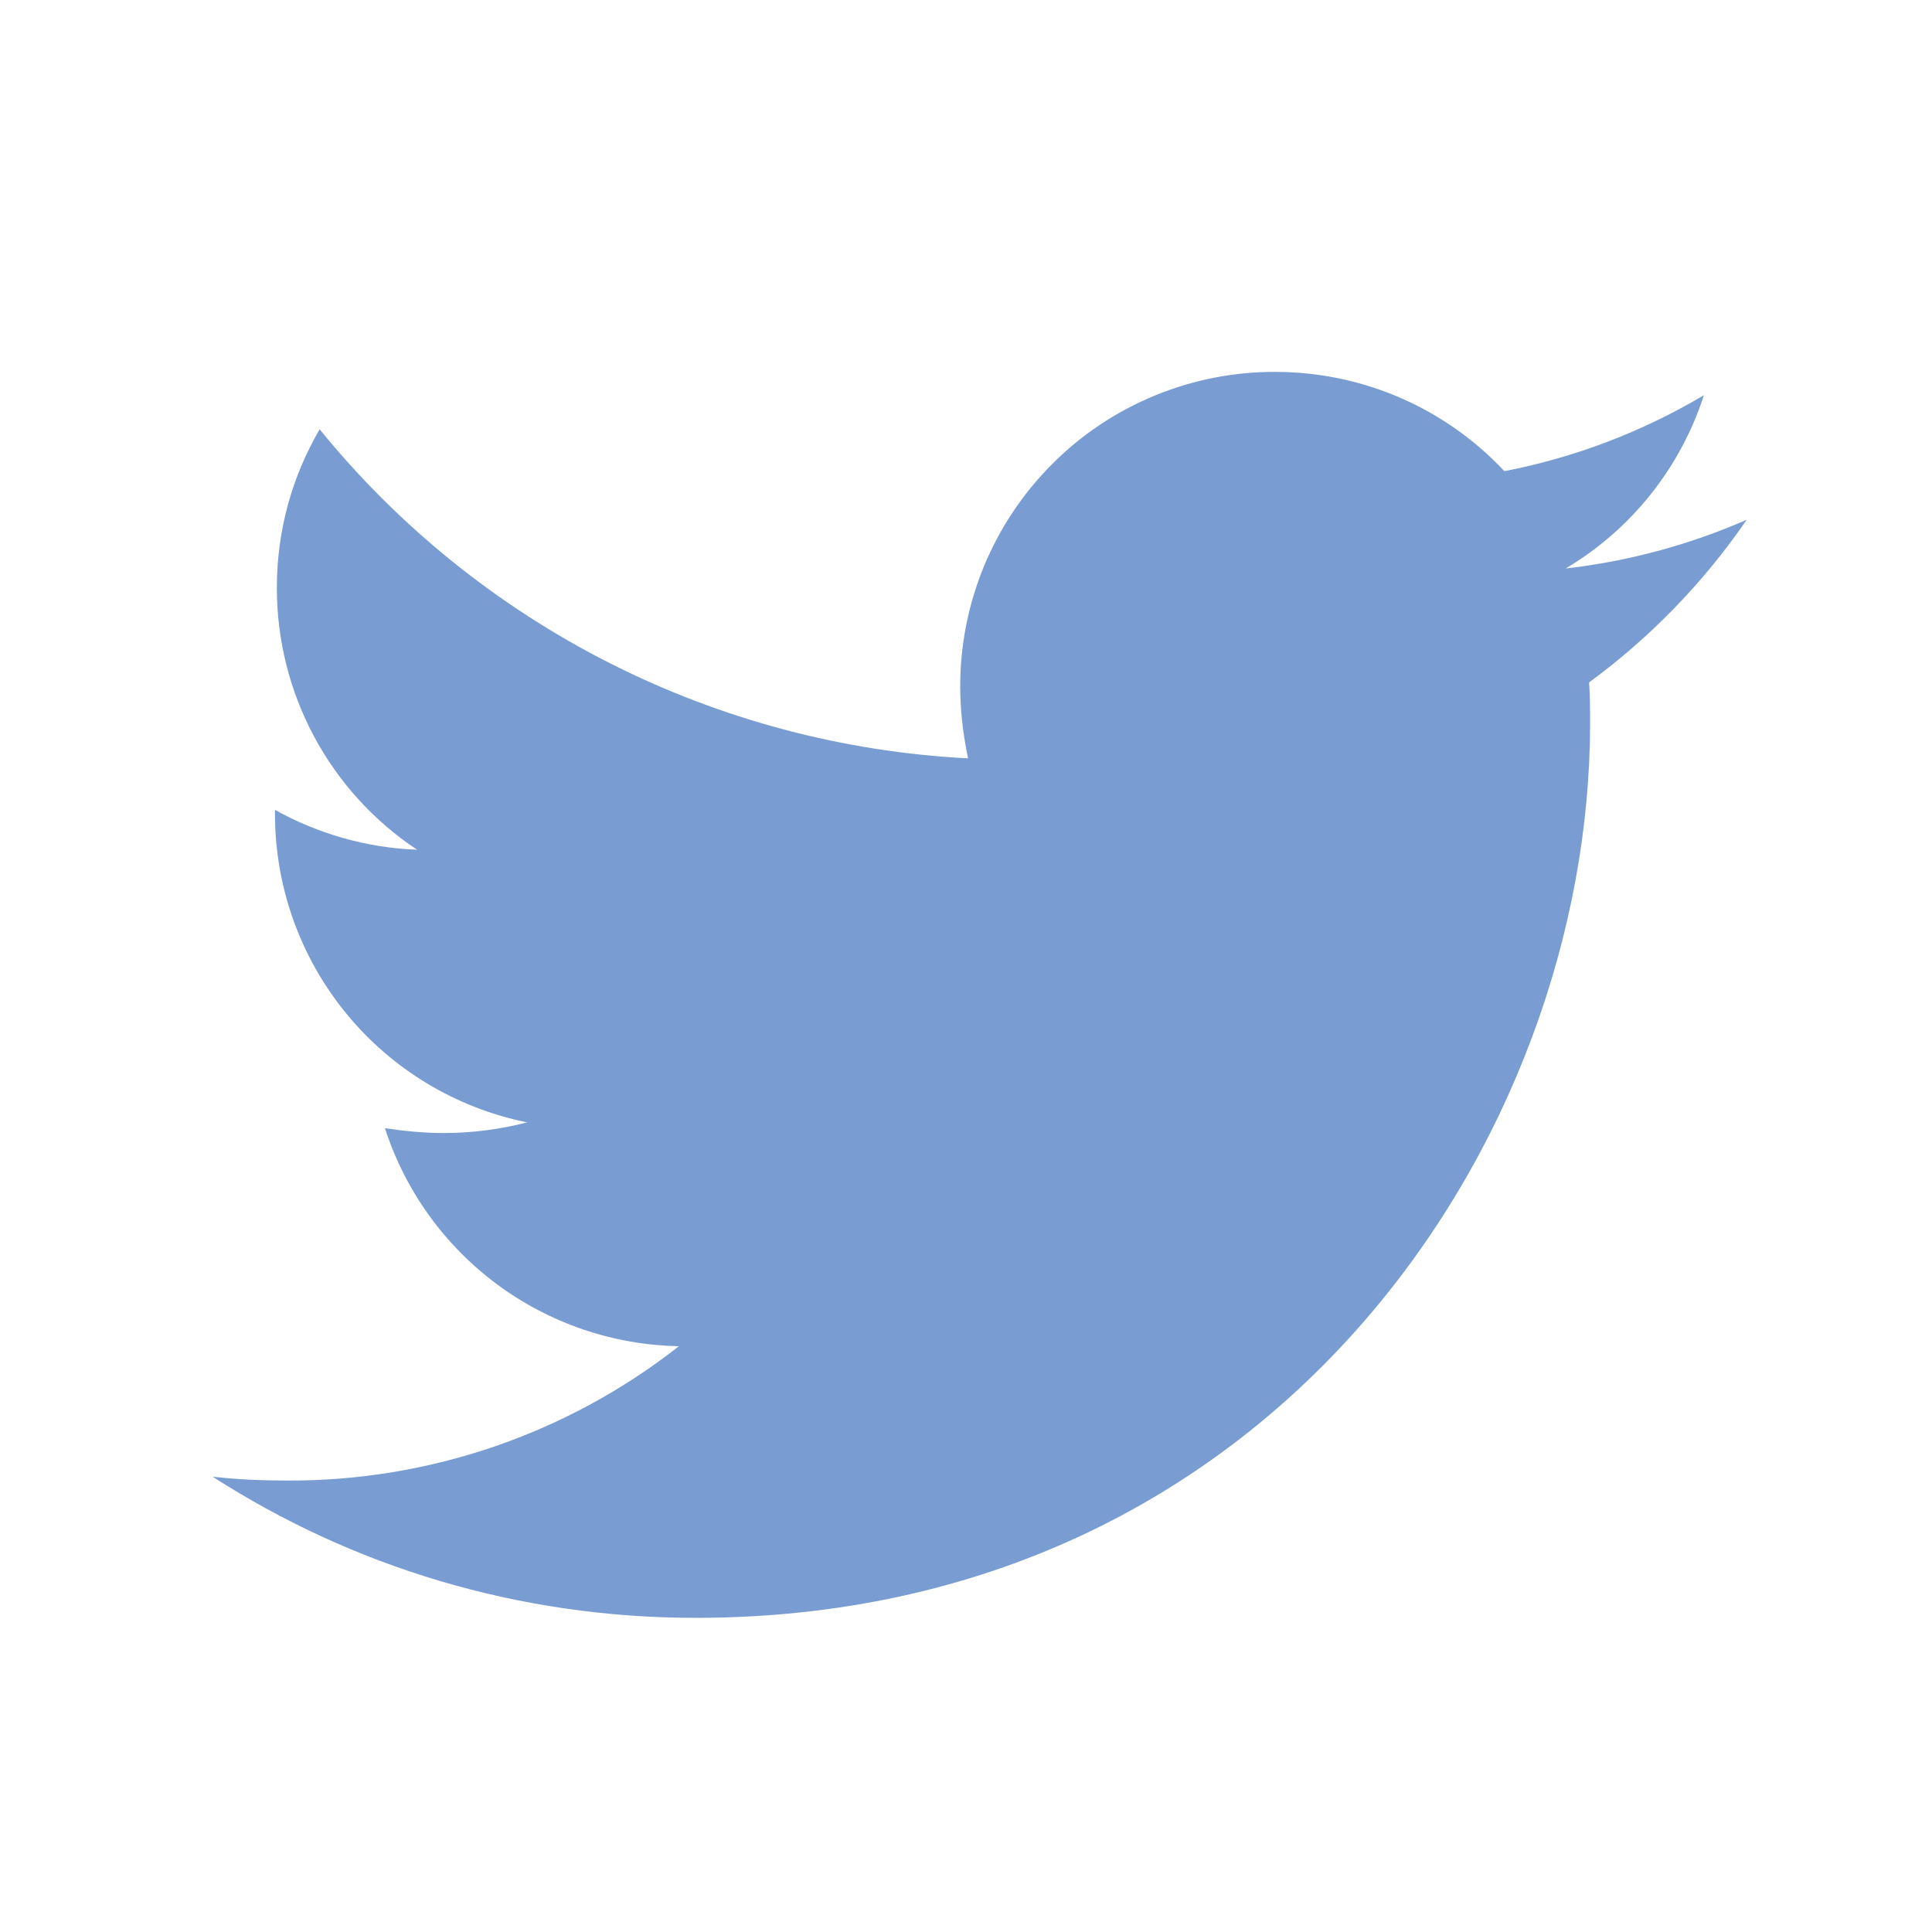 <svg width="33" height="33" viewBox="0 0 33 33" fill="none" xmlns="http://www.w3.org/2000/svg">
<path d="M27.143 11.656C27.16 11.889 27.16 12.121 27.16 12.353C27.16 19.453 21.756 27.634 11.88 27.634C8.837 27.634 6.011 26.753 3.632 25.223C4.064 25.272 4.48 25.289 4.929 25.289C7.347 25.295 9.695 24.487 11.597 22.994C10.476 22.974 9.39 22.604 8.49 21.937C7.589 21.269 6.92 20.337 6.575 19.27C6.907 19.32 7.24 19.353 7.589 19.353C8.071 19.353 8.555 19.287 9.004 19.171C7.788 18.925 6.694 18.266 5.909 17.305C5.124 16.344 4.696 15.141 4.697 13.9V13.833C5.413 14.232 6.244 14.481 7.124 14.514C6.387 14.025 5.782 13.36 5.364 12.579C4.947 11.799 4.728 10.928 4.729 10.043C4.729 9.045 4.995 8.13 5.46 7.333C6.809 8.993 8.493 10.351 10.4 11.319C12.308 12.287 14.398 12.844 16.535 12.953C16.452 12.553 16.401 12.139 16.401 11.723C16.401 11.017 16.54 10.319 16.809 9.667C17.079 9.015 17.475 8.423 17.974 7.924C18.472 7.425 19.064 7.03 19.716 6.76C20.368 6.49 21.067 6.351 21.772 6.352C23.319 6.352 24.715 7 25.696 8.048C26.898 7.815 28.051 7.376 29.104 6.75C28.703 7.992 27.864 9.044 26.743 9.71C27.809 9.589 28.851 9.308 29.835 8.878C29.1 9.949 28.19 10.888 27.143 11.656V11.656Z" fill="#799DD2"/>
</svg>
